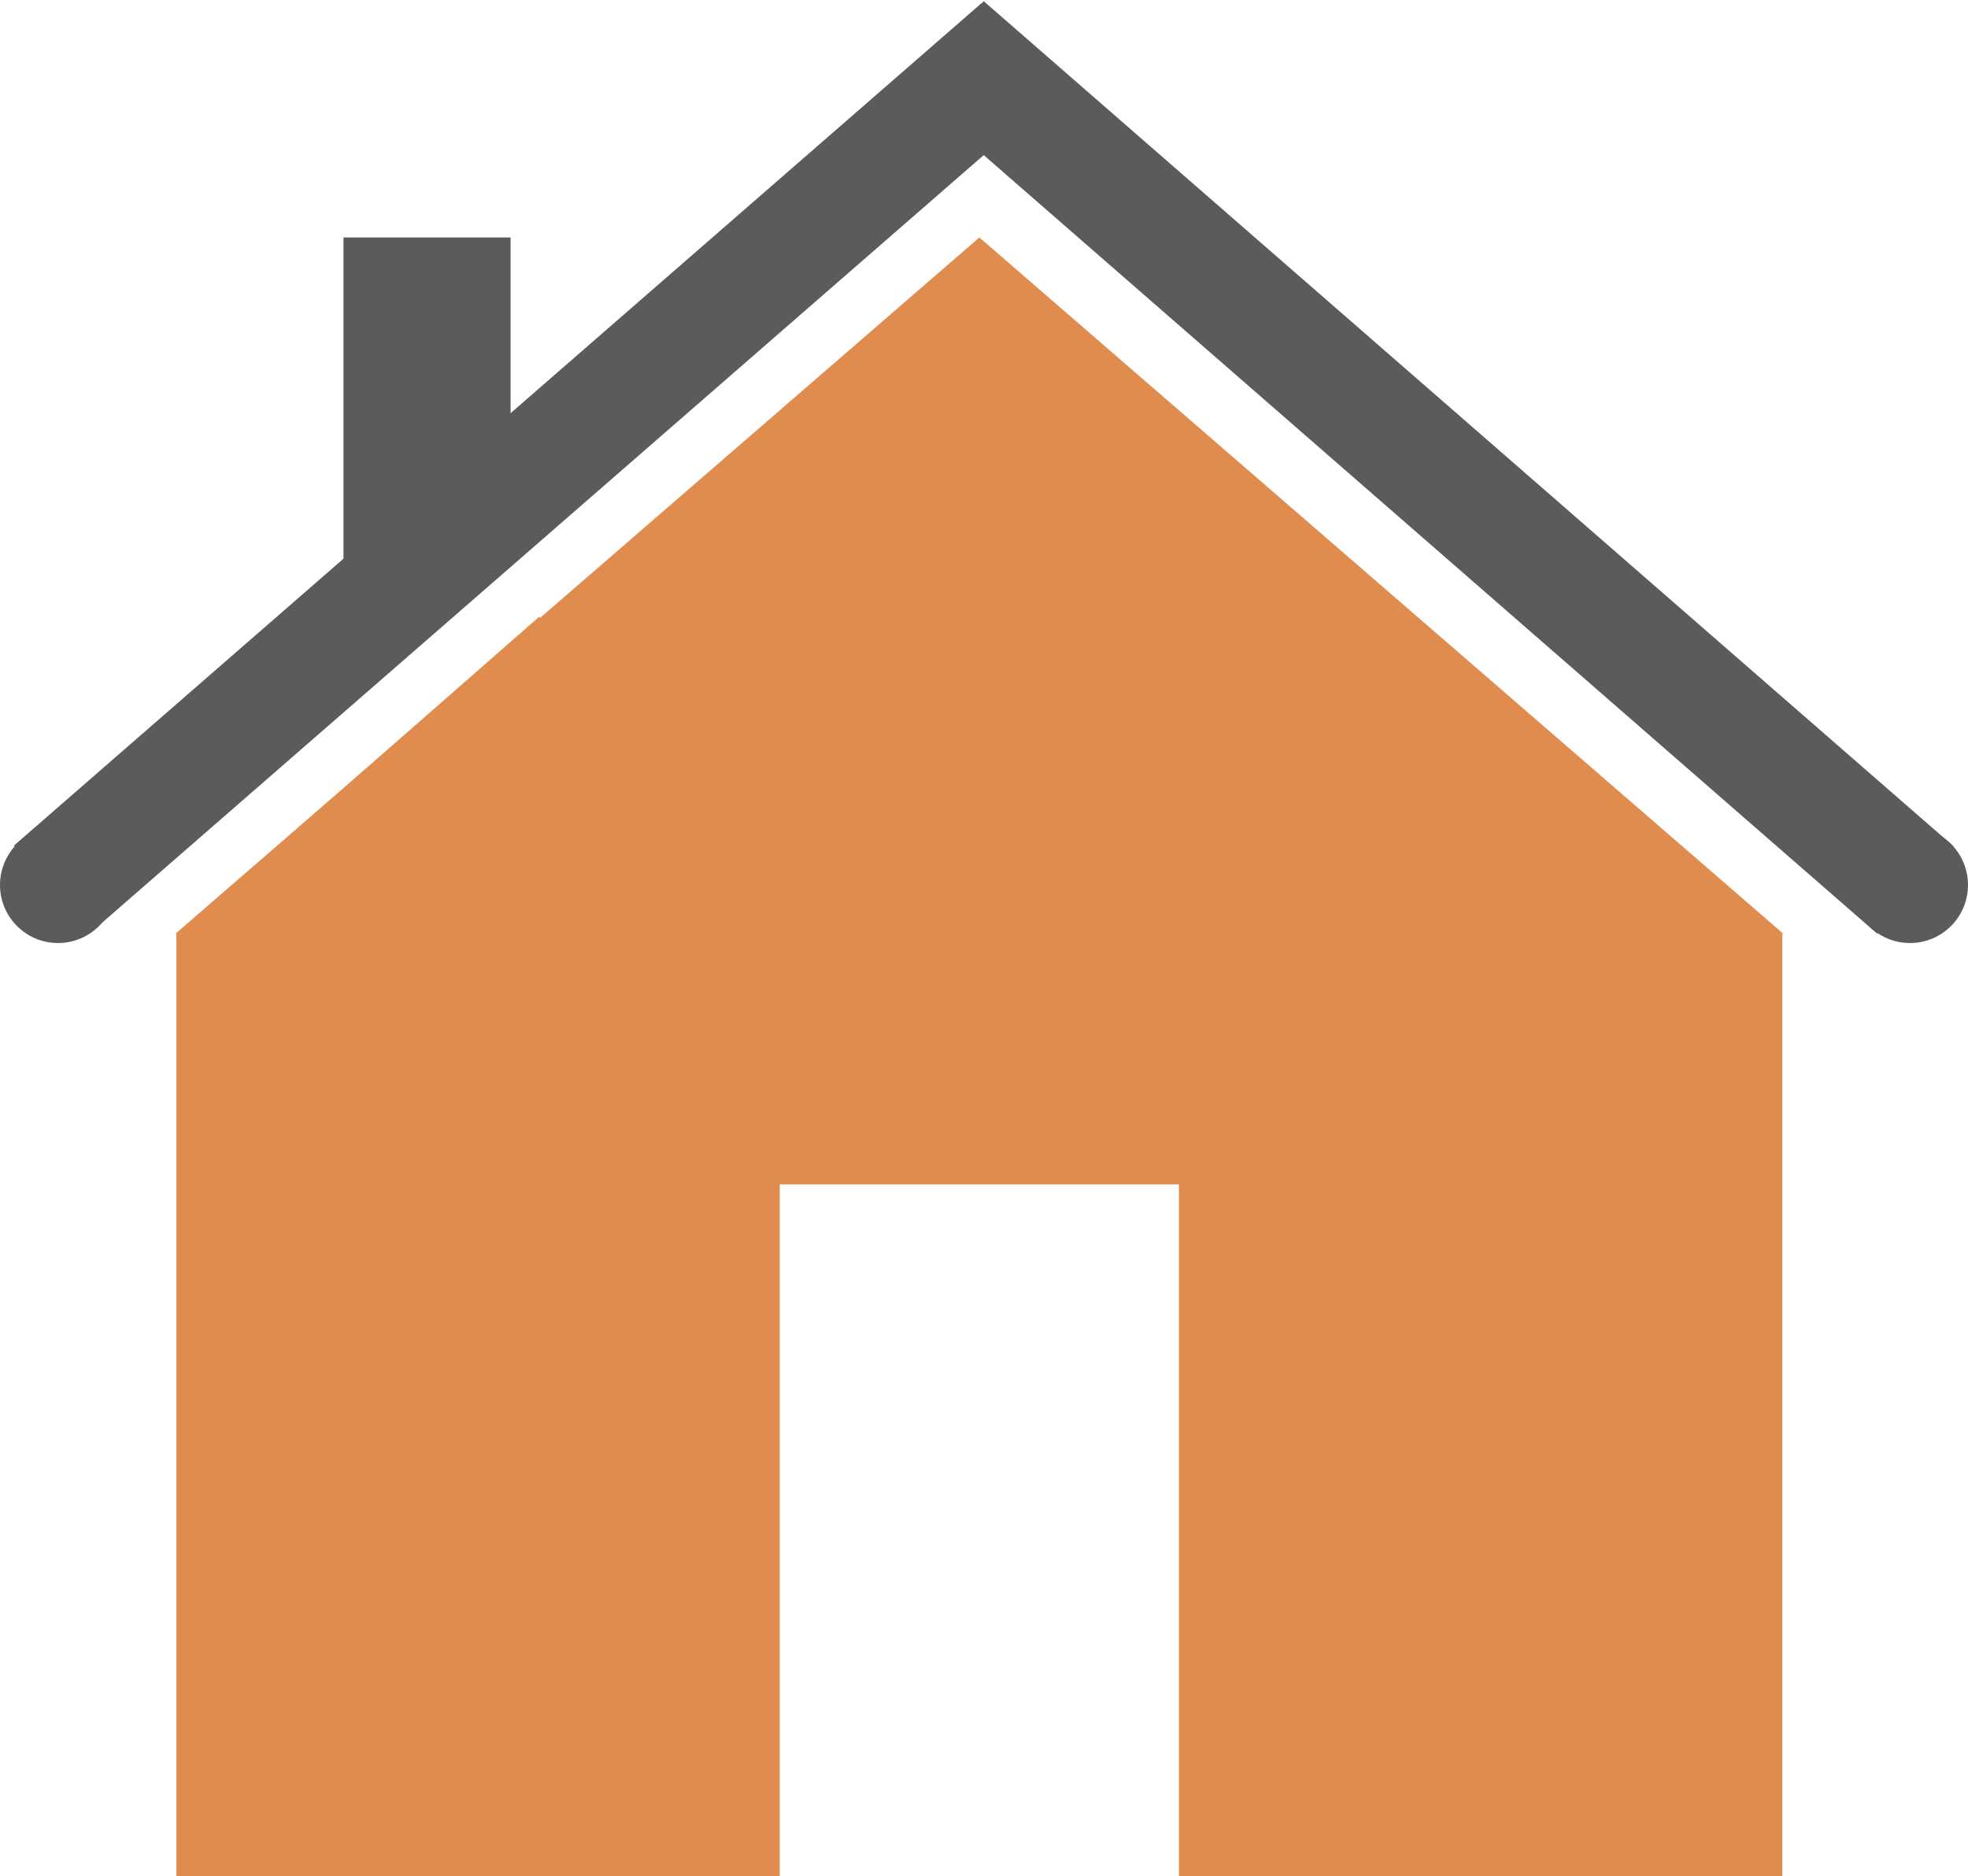 <svg width="150" height="143" viewBox="0 0 150 143" fill="none" xmlns="http://www.w3.org/2000/svg">
<path d="M74.646 18.098L135.922 71.164H13.371L74.646 18.098Z" fill="#E08C4E"/>
<rect x="13.443" y="71.164" width="45.991" height="71.816" fill="#E08C4E"/>
<rect x="89.859" y="71.164" width="45.991" height="71.816" fill="#E08C4E"/>
<rect x="45.991" y="54.183" width="57.311" height="36.085" fill="#E08C4E"/>
<rect x="1.061" y="64.449" width="97.781" height="8.844" transform="rotate(-41.043 1.061 64.449)" fill="#5B5B5B"/>
<ellipse cx="4.422" cy="67.45" rx="4.422" ry="4.422" fill="#5B5B5B"/>
<rect width="98.02" height="8.844" transform="matrix(0.754 0.657 0.657 -0.754 69.165 6.757)" fill="#5B5B5B"/>
<ellipse cx="4.422" cy="4.422" rx="4.422" ry="4.422" transform="matrix(1 0 0 -1 141.156 71.872)" fill="#5B5B5B"/>
<rect x="26.179" y="18.098" width="12.736" height="24.764" fill="#5B5B5B"/>
<rect x="14" y="70.739" width="36.029" height="44.052" transform="rotate(-41.214 14 70.739)" fill="#E08C4E"/>
<rect width="38" height="42.49" transform="matrix(-0.752 -0.659 -0.659 0.752 135.611 72.037)" fill="#E08C4E"/>
</svg>
